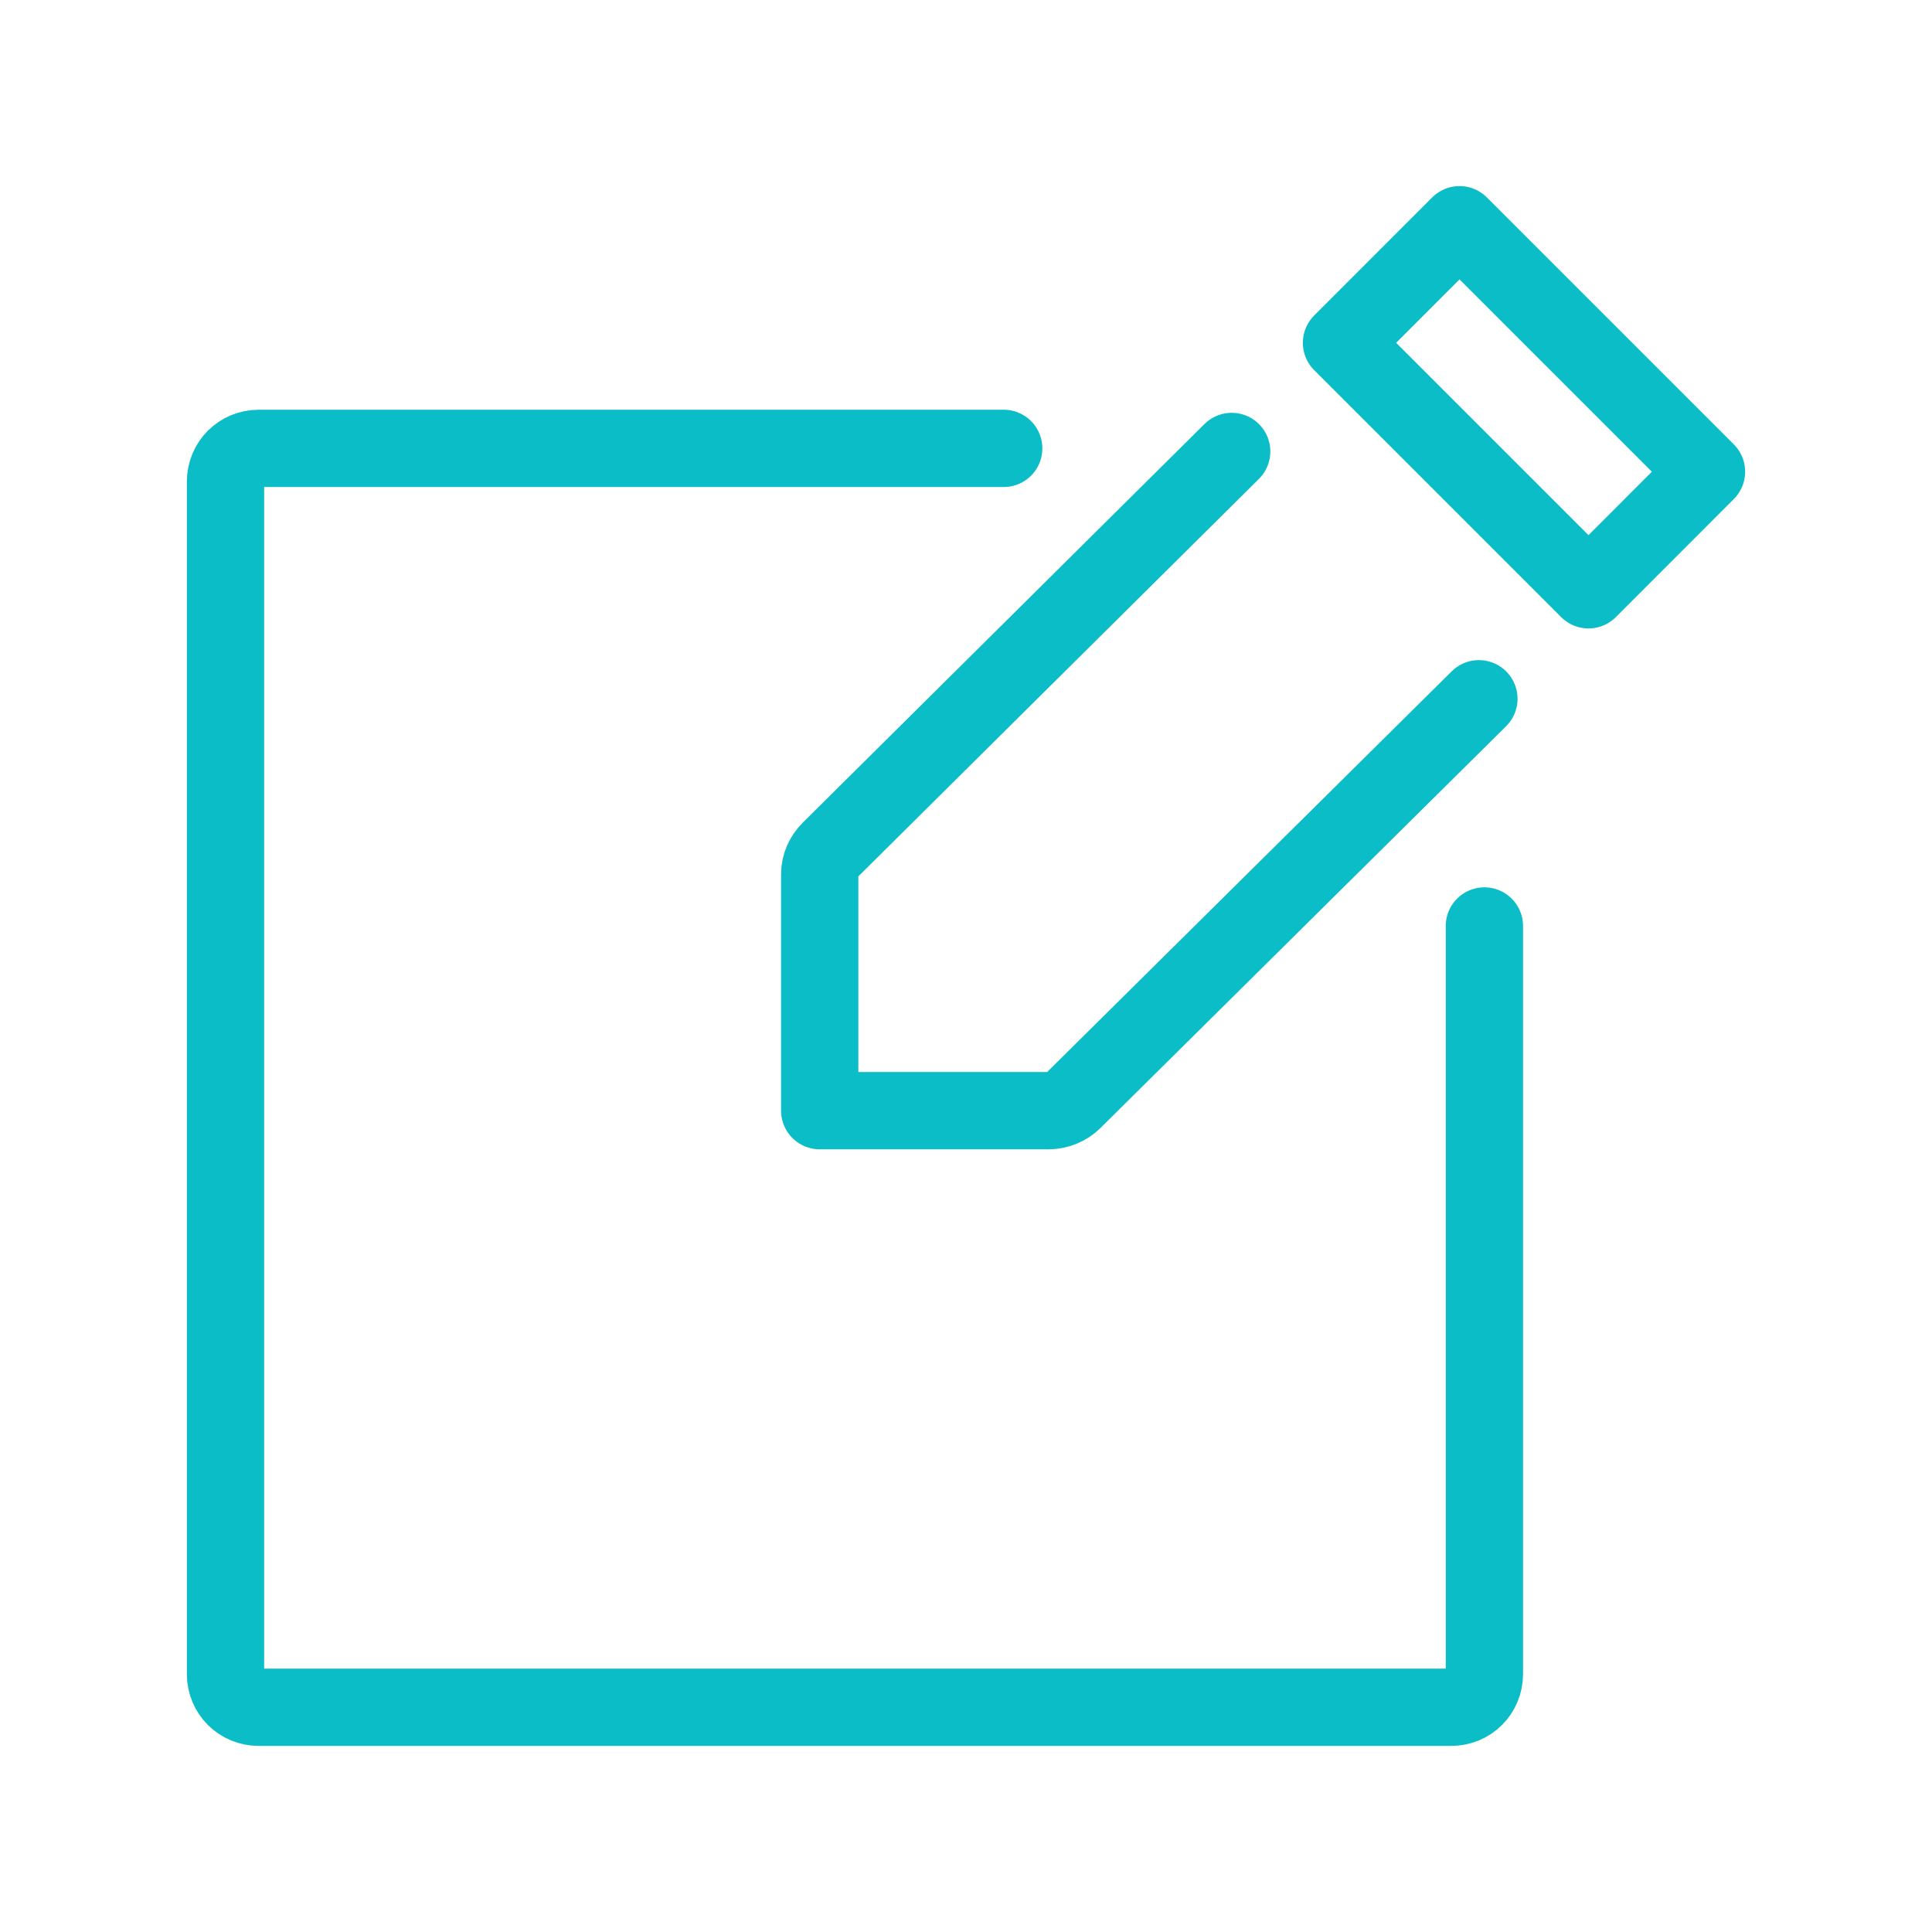 <svg width="74px" height="74px" viewBox="-0.5 0 25 25" fill="none" xmlns="http://www.w3.org/2000/svg"><g id="SVGRepo_bgCarrier" stroke-width="0"></g><g id="SVGRepo_tracerCarrier" stroke-linecap="round" stroke-linejoin="round"></g><g id="SVGRepo_iconCarrier"> <path d="M18.637 9.042L13.387 14.242C13.307 14.322 13.188 14.372 13.068 14.372H10.107V11.312C10.107 11.192 10.158 11.082 10.238 11.002L15.438 5.842" stroke="#0abdc6" stroke-miterlimit="10" stroke-linecap="round" stroke-linejoin="round"></path> <path d="M18.708 11.982V21.662C18.708 21.902 18.518 22.092 18.278 22.092H2.848C2.608 22.092 2.418 21.902 2.418 21.662V6.232C2.418 5.992 2.608 5.802 2.848 5.802H12.488" stroke="#0abdc6" stroke-miterlimit="10" stroke-linecap="round" stroke-linejoin="round"></path> <path d="M18.386 2.908L16.859 4.436L20.055 7.632L21.582 6.104L18.386 2.908Z" stroke="#0abdc6" stroke-miterlimit="10" stroke-linecap="round" stroke-linejoin="round"></path> </g></svg>